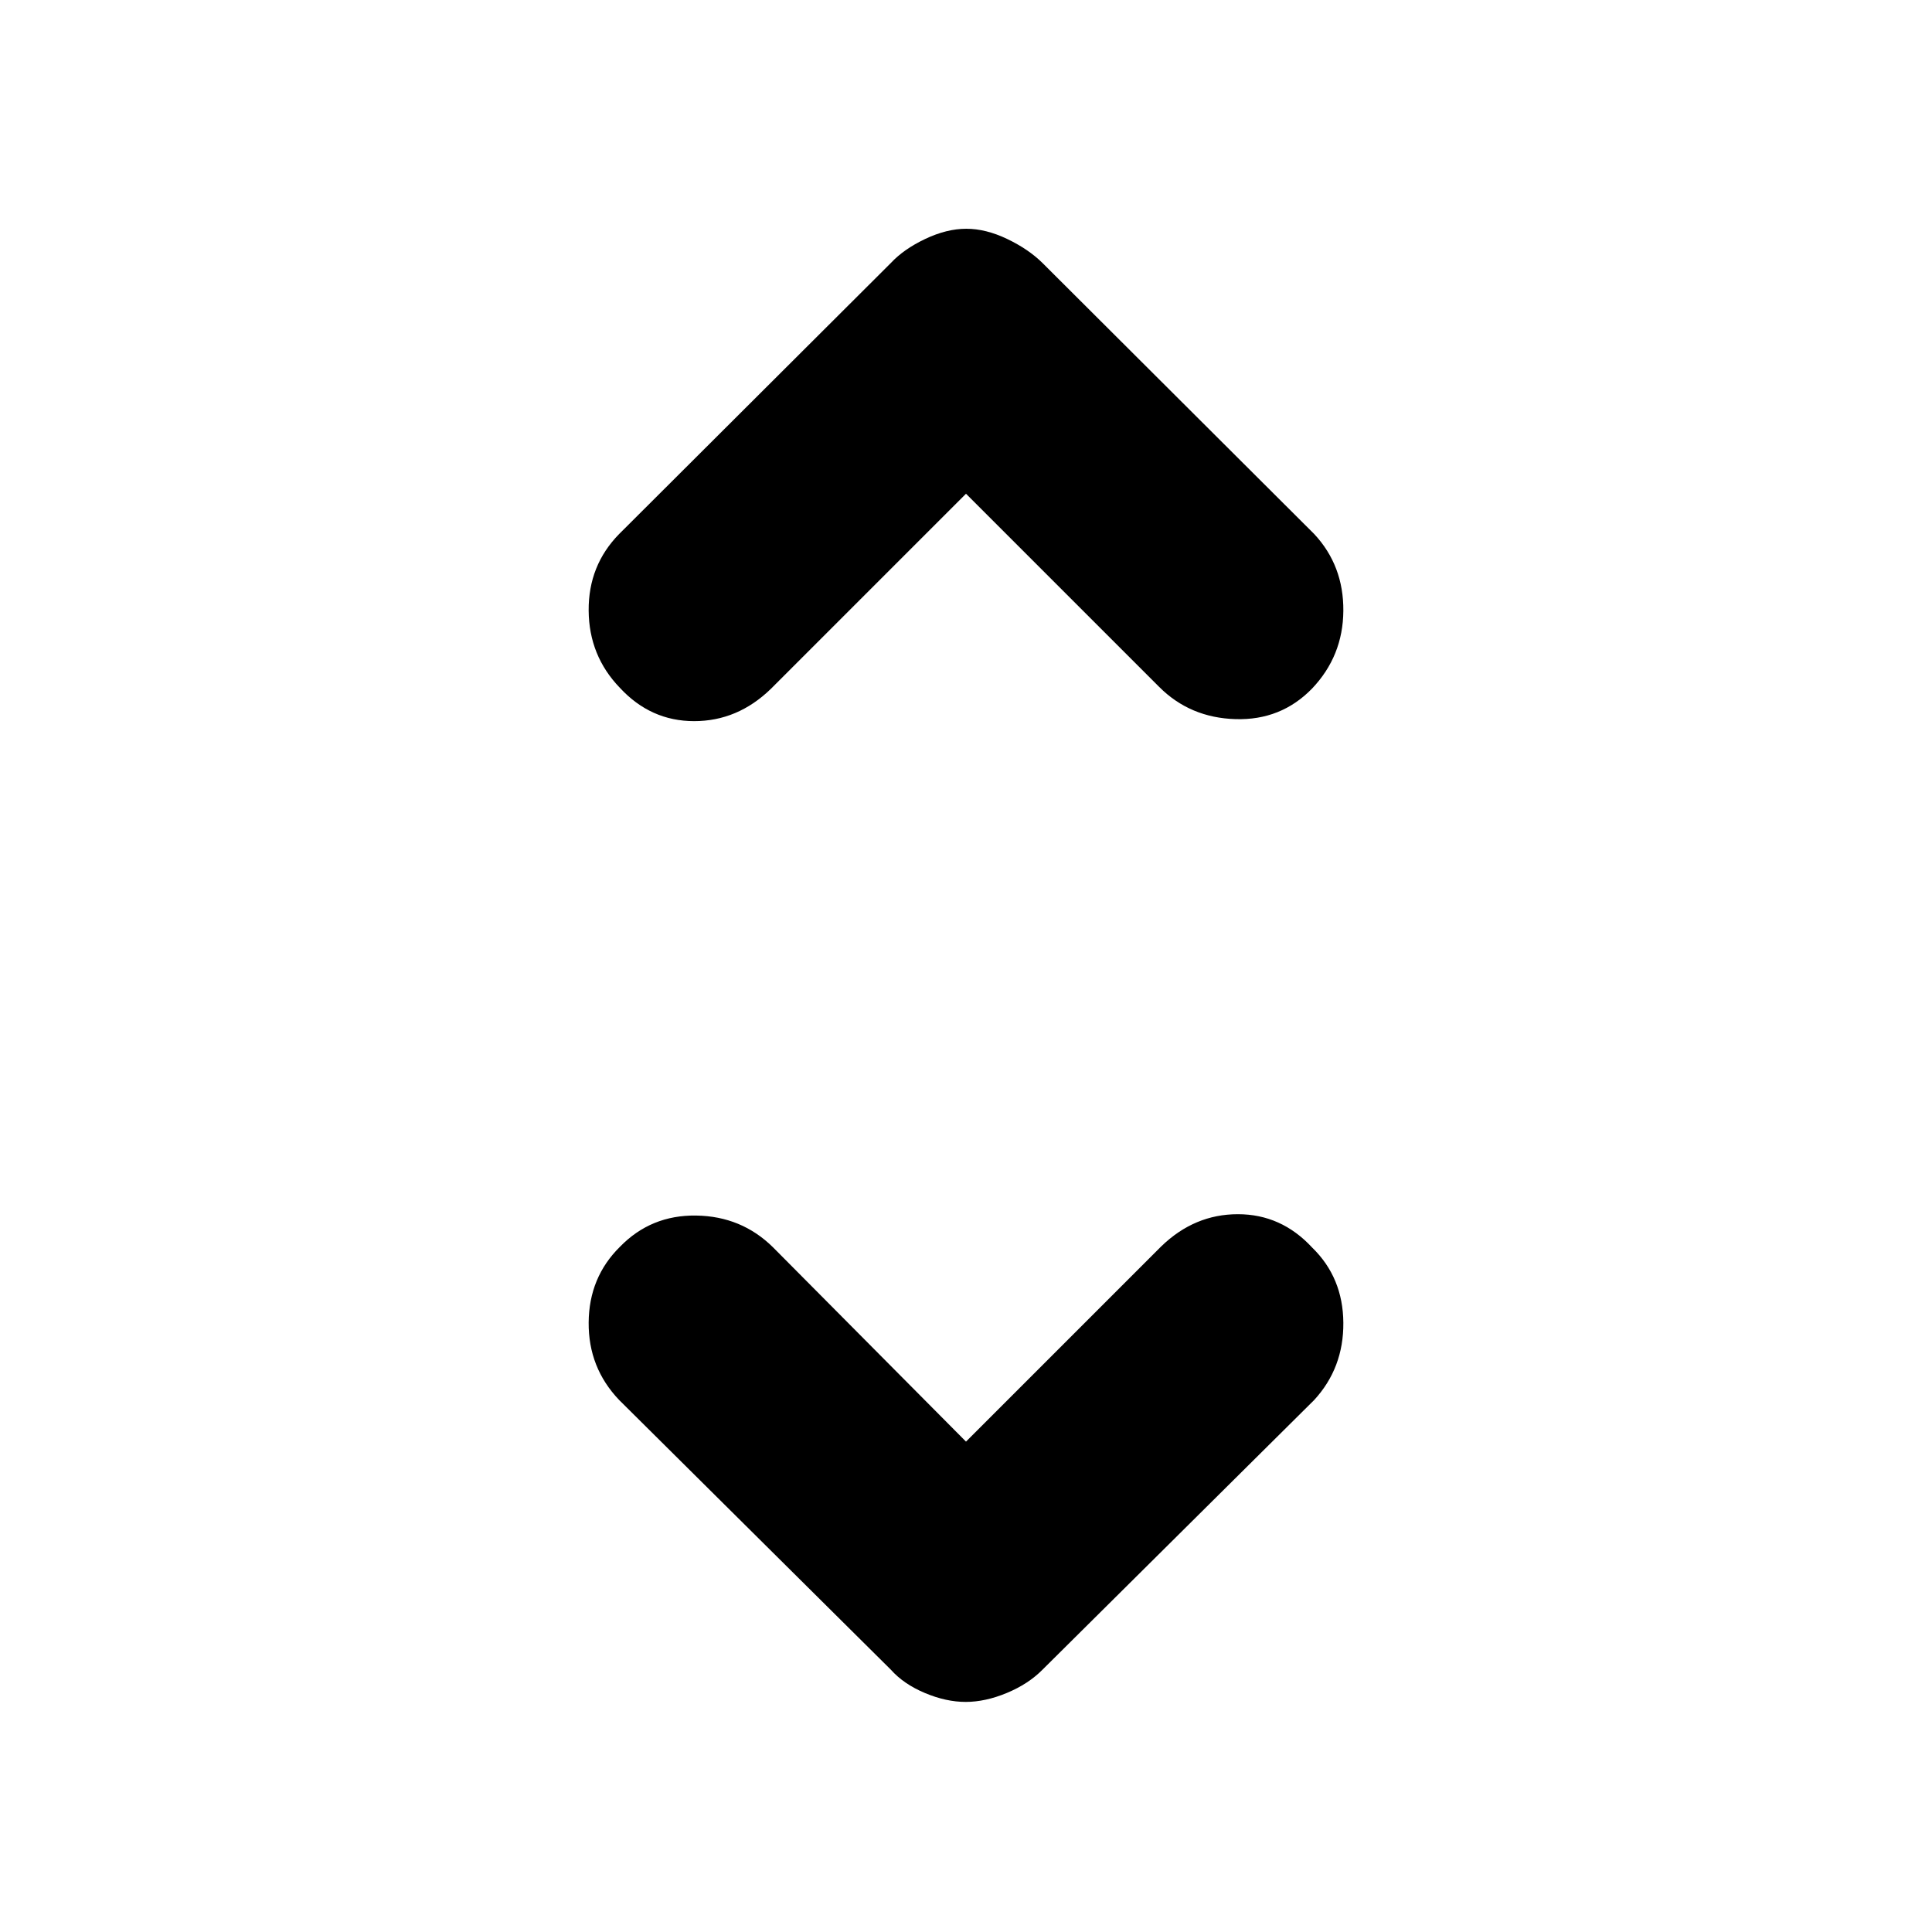<svg xmlns="http://www.w3.org/2000/svg" height="40" viewBox="0 -960 960 960" width="40"><path d="m480-243.67 97-97q16.51-16 38.09-16 21.58 0 36.91 16.57 15.33 14.9 15.5 37.36.17 22.45-14.5 38.41l-135 134q-7.04 7.12-17.73 11.56-10.69 4.44-20.43 4.44t-20.29-4.44q-10.55-4.44-16.88-11.56l-135-134q-15.34-16.05-15.17-38.53.17-22.47 15.57-37.64 15.4-15.83 37.85-15.5 22.46.33 38.08 15.67l96 96.66Zm0-471-97 97q-16.51 16-38.09 16-21.58 0-36.91-16.57-15.33-15.9-15.5-38.35-.17-22.45 15.17-38.08l135-134.66q6.37-6.85 17.05-11.93 10.69-5.07 20.42-5.07 9.74 0 20.33 5.07 10.6 5.08 17.53 11.93l135 134.66q14.67 15.71 14.5 38.19-.17 22.48-15.57 38.65-15.4 15.83-38 15.16-22.6-.66-37.93-16l-96-96Z"/></svg>
